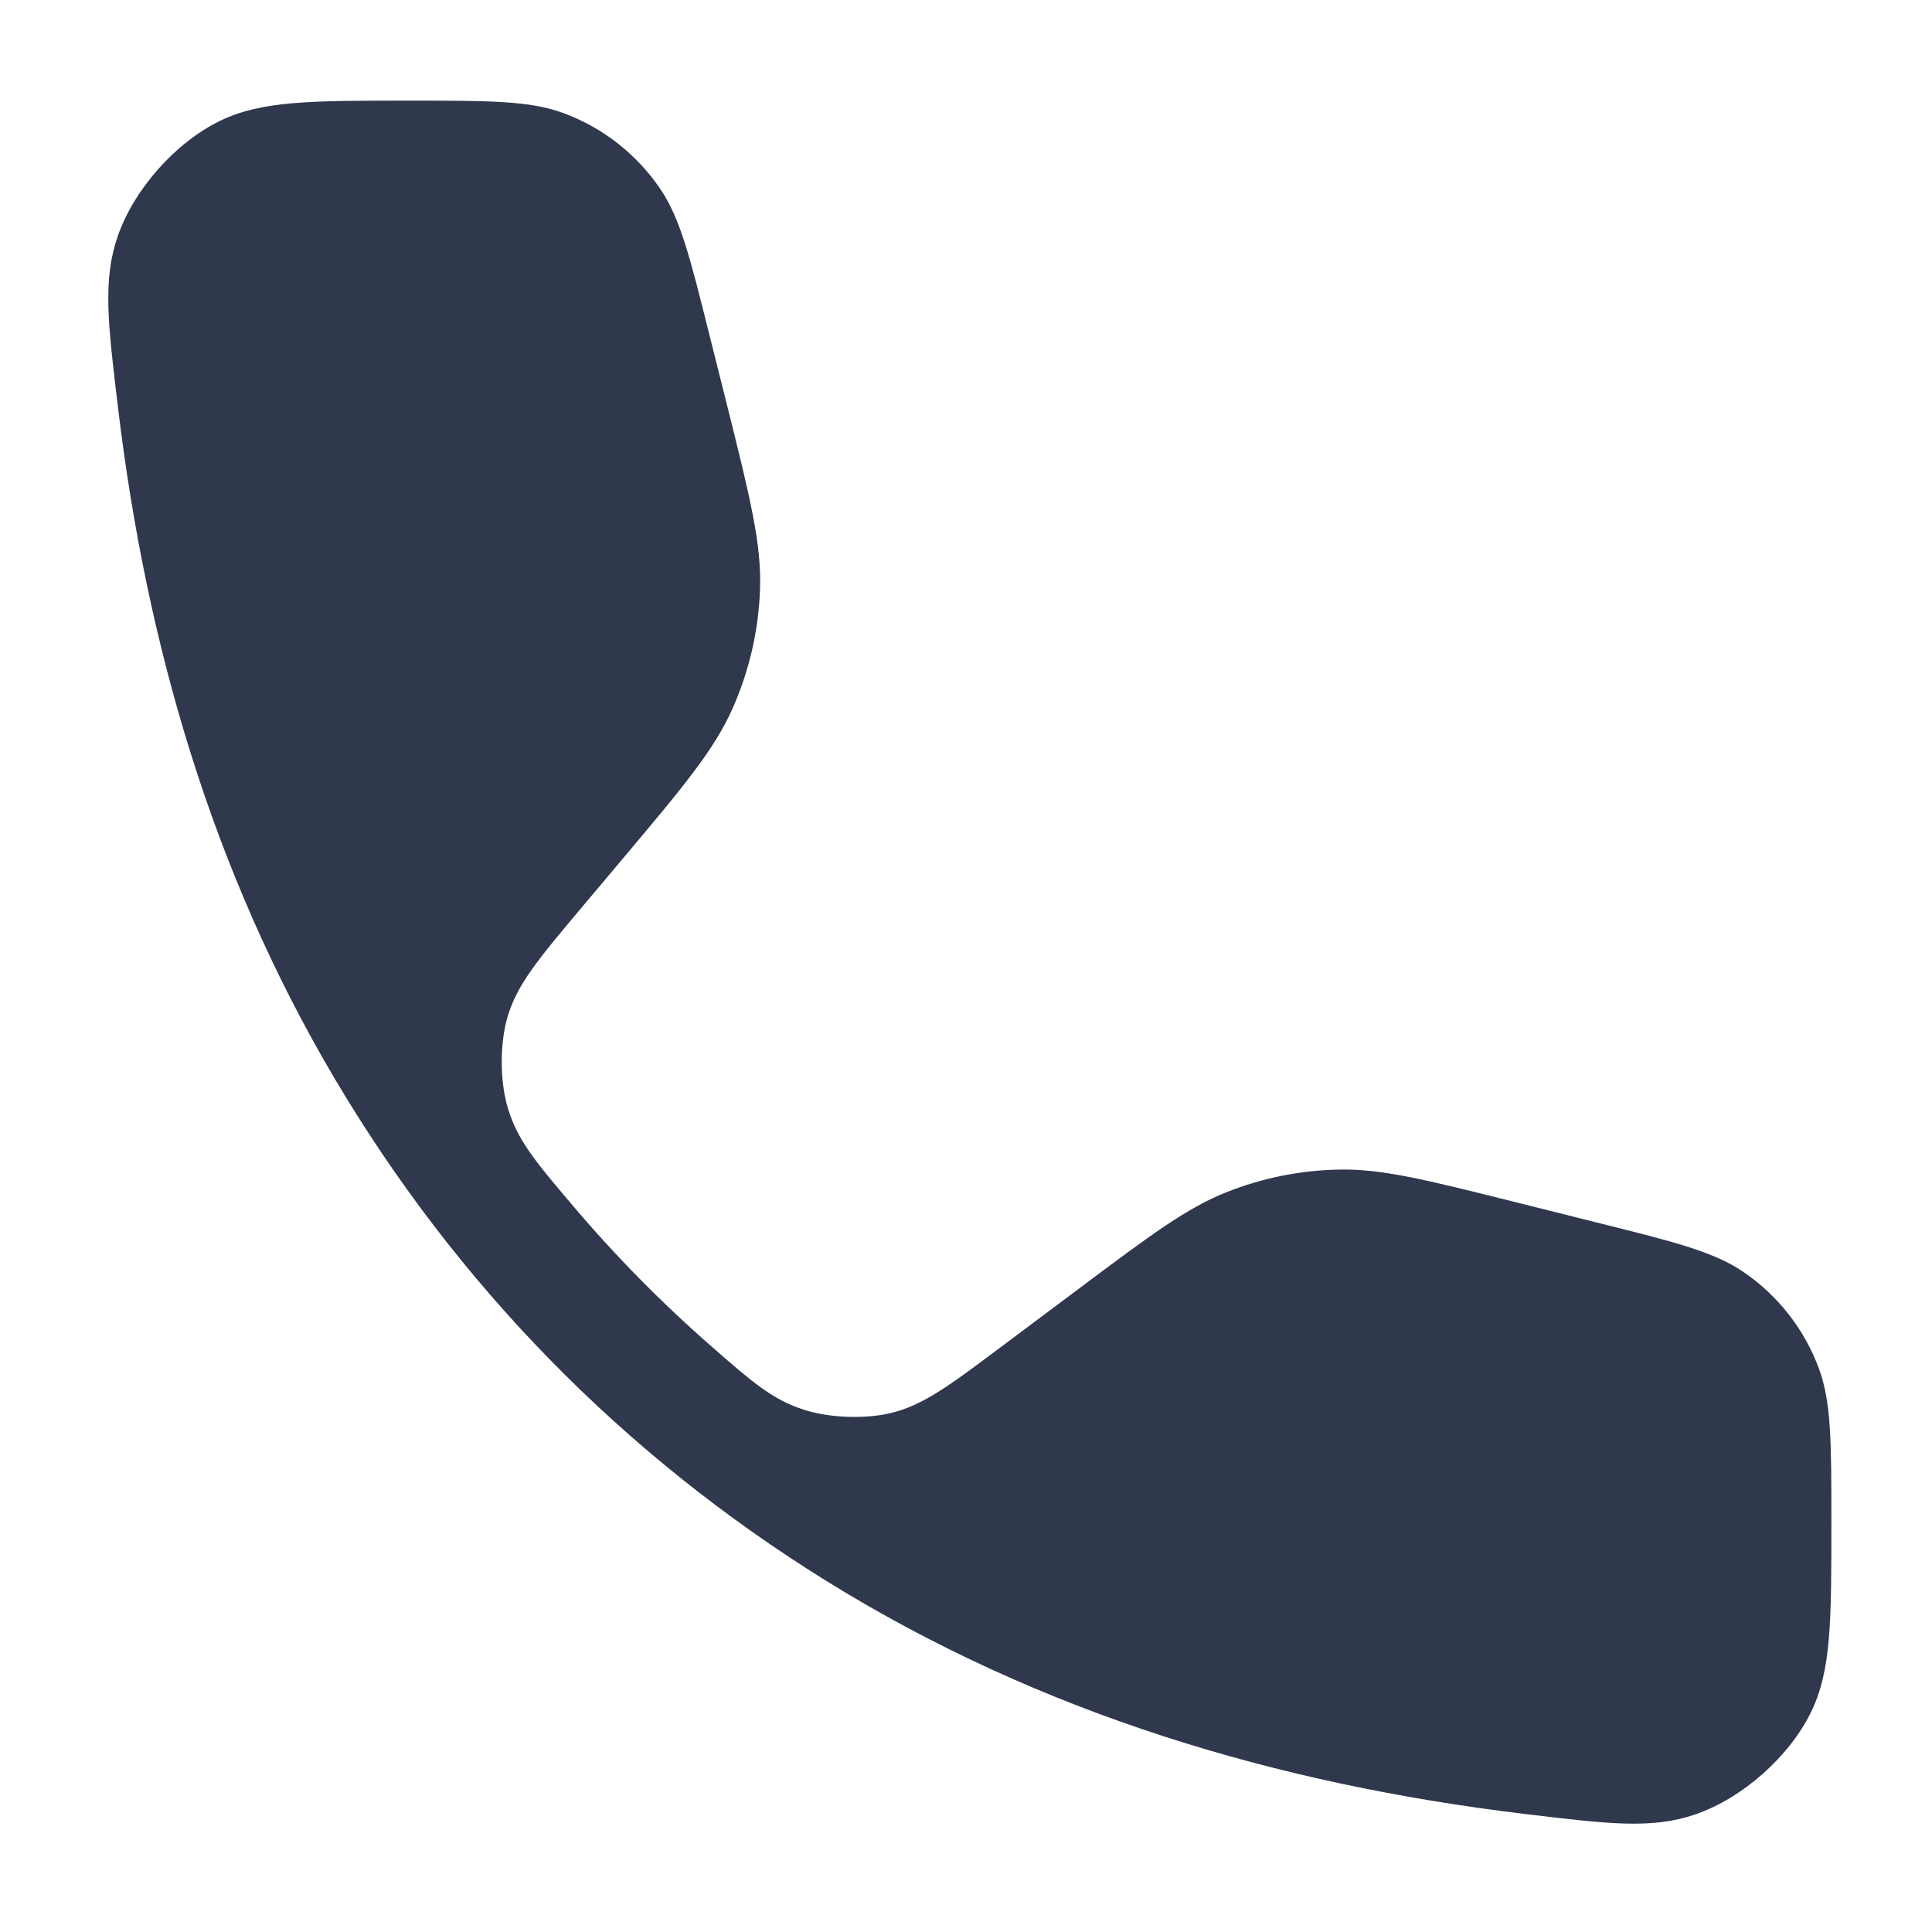 <svg width="24" height="24" viewBox="0 0 24 24" fill="none" xmlns="http://www.w3.org/2000/svg">
<path d="M5.089 1.25C3.863 1.25 3.25 1.25 2.732 1.502C2.179 1.771 1.664 2.352 1.463 2.933C1.275 3.477 1.339 4.012 1.468 5.08C1.817 7.986 2.625 10.802 4.147 13.381C5.664 15.95 7.735 18.069 10.262 19.637C12.931 21.293 15.875 22.163 18.92 22.531C19.988 22.66 20.522 22.725 21.066 22.537C21.647 22.336 22.229 21.82 22.498 21.267C22.75 20.749 22.75 20.137 22.75 18.912C22.75 17.916 22.75 17.418 22.594 16.997C22.414 16.512 22.088 16.095 21.661 15.803C21.291 15.55 20.808 15.429 19.842 15.188L18.788 14.924C17.704 14.653 17.161 14.517 16.626 14.529C16.151 14.539 15.682 14.633 15.241 14.808C14.742 15.005 14.295 15.34 13.4 16.01L12.43 16.736C11.787 17.217 11.466 17.458 11.063 17.554C10.743 17.63 10.301 17.614 9.988 17.513C9.593 17.386 9.34 17.165 8.833 16.721C8.211 16.177 7.632 15.588 7.098 14.956C6.648 14.425 6.423 14.159 6.304 13.749C6.21 13.423 6.209 12.967 6.302 12.642C6.42 12.231 6.687 11.914 7.222 11.278L7.716 10.691C8.487 9.775 8.872 9.317 9.103 8.795C9.307 8.333 9.422 7.836 9.441 7.331C9.463 6.761 9.318 6.18 9.028 5.018L8.812 4.158C8.571 3.192 8.45 2.709 8.197 2.339C7.905 1.912 7.488 1.586 7.002 1.406C6.582 1.25 6.084 1.25 5.089 1.25Z" fill="#2F384C"/>
</svg>
